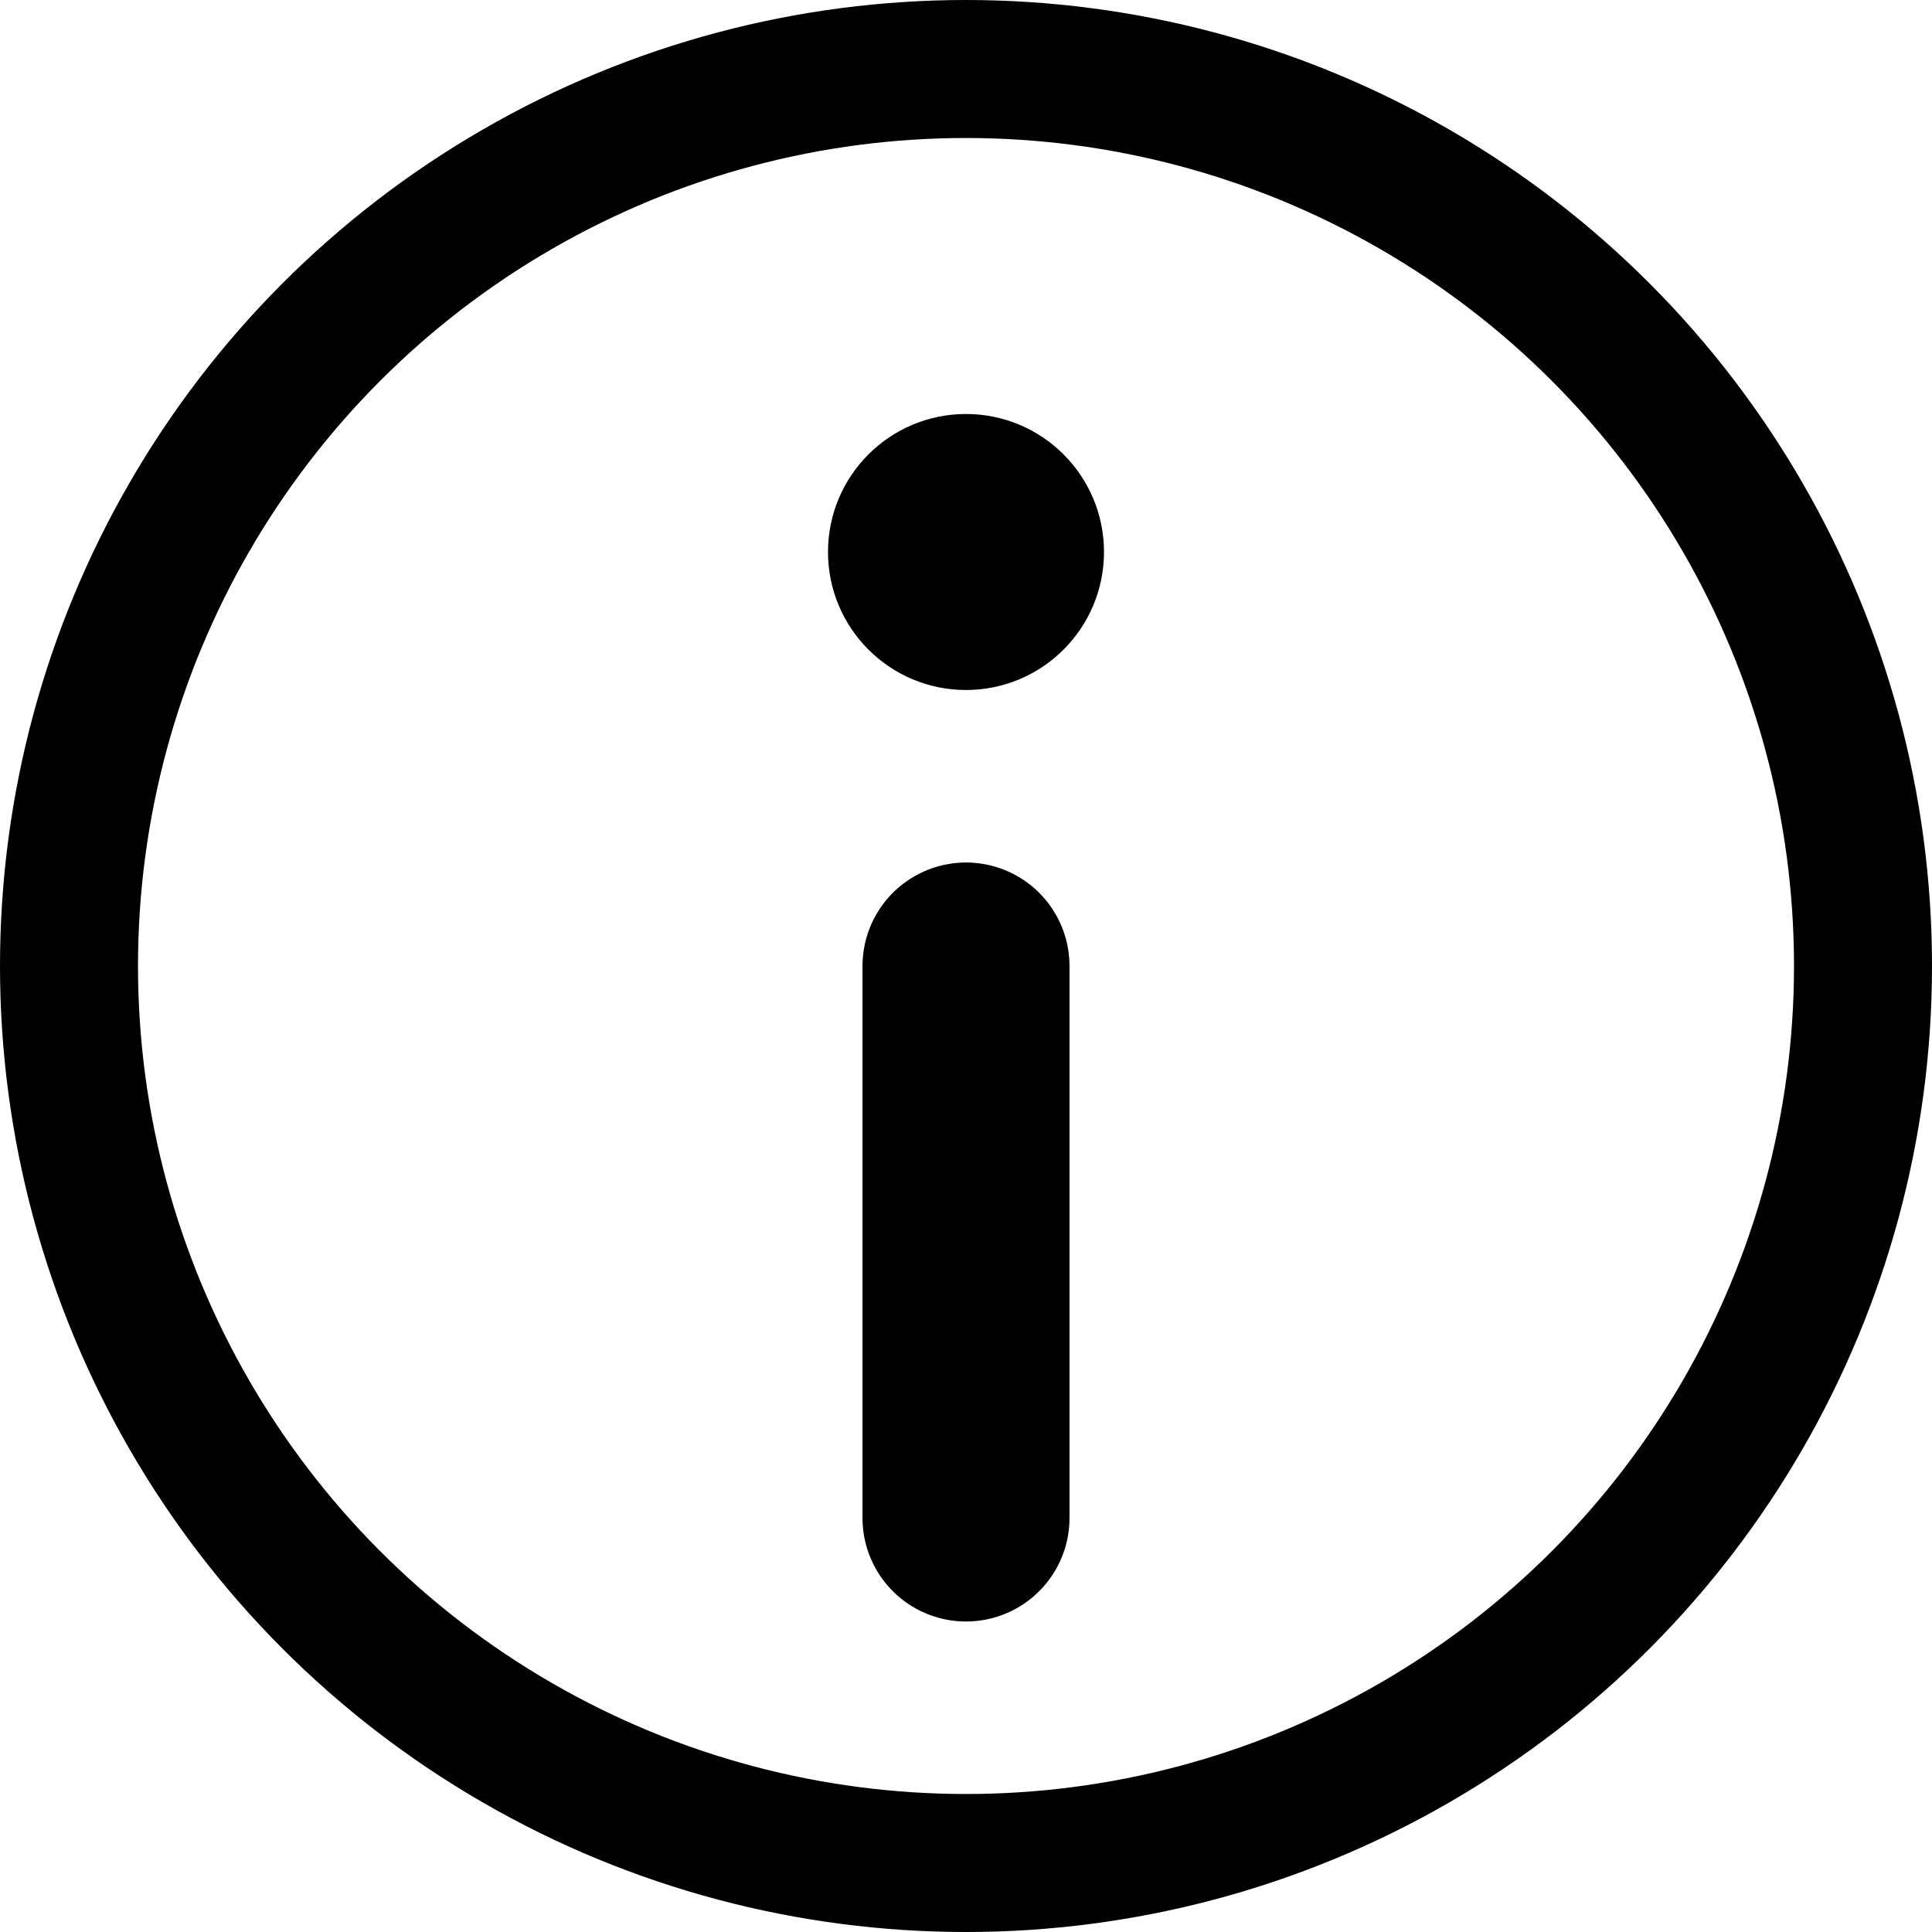 <svg width="14" height="14" viewBox="0 0 14 14" fill="none" xmlns="http://www.w3.org/2000/svg">
<circle cx="7" cy="7" r="6.5" stroke="currentColor"/>
<circle cx="7" cy="4" r="1" fill="currentColor"/>
<path d="M7 7V11" stroke="currentColor" stroke-width="1.5" stroke-linecap="round"/>
</svg>
